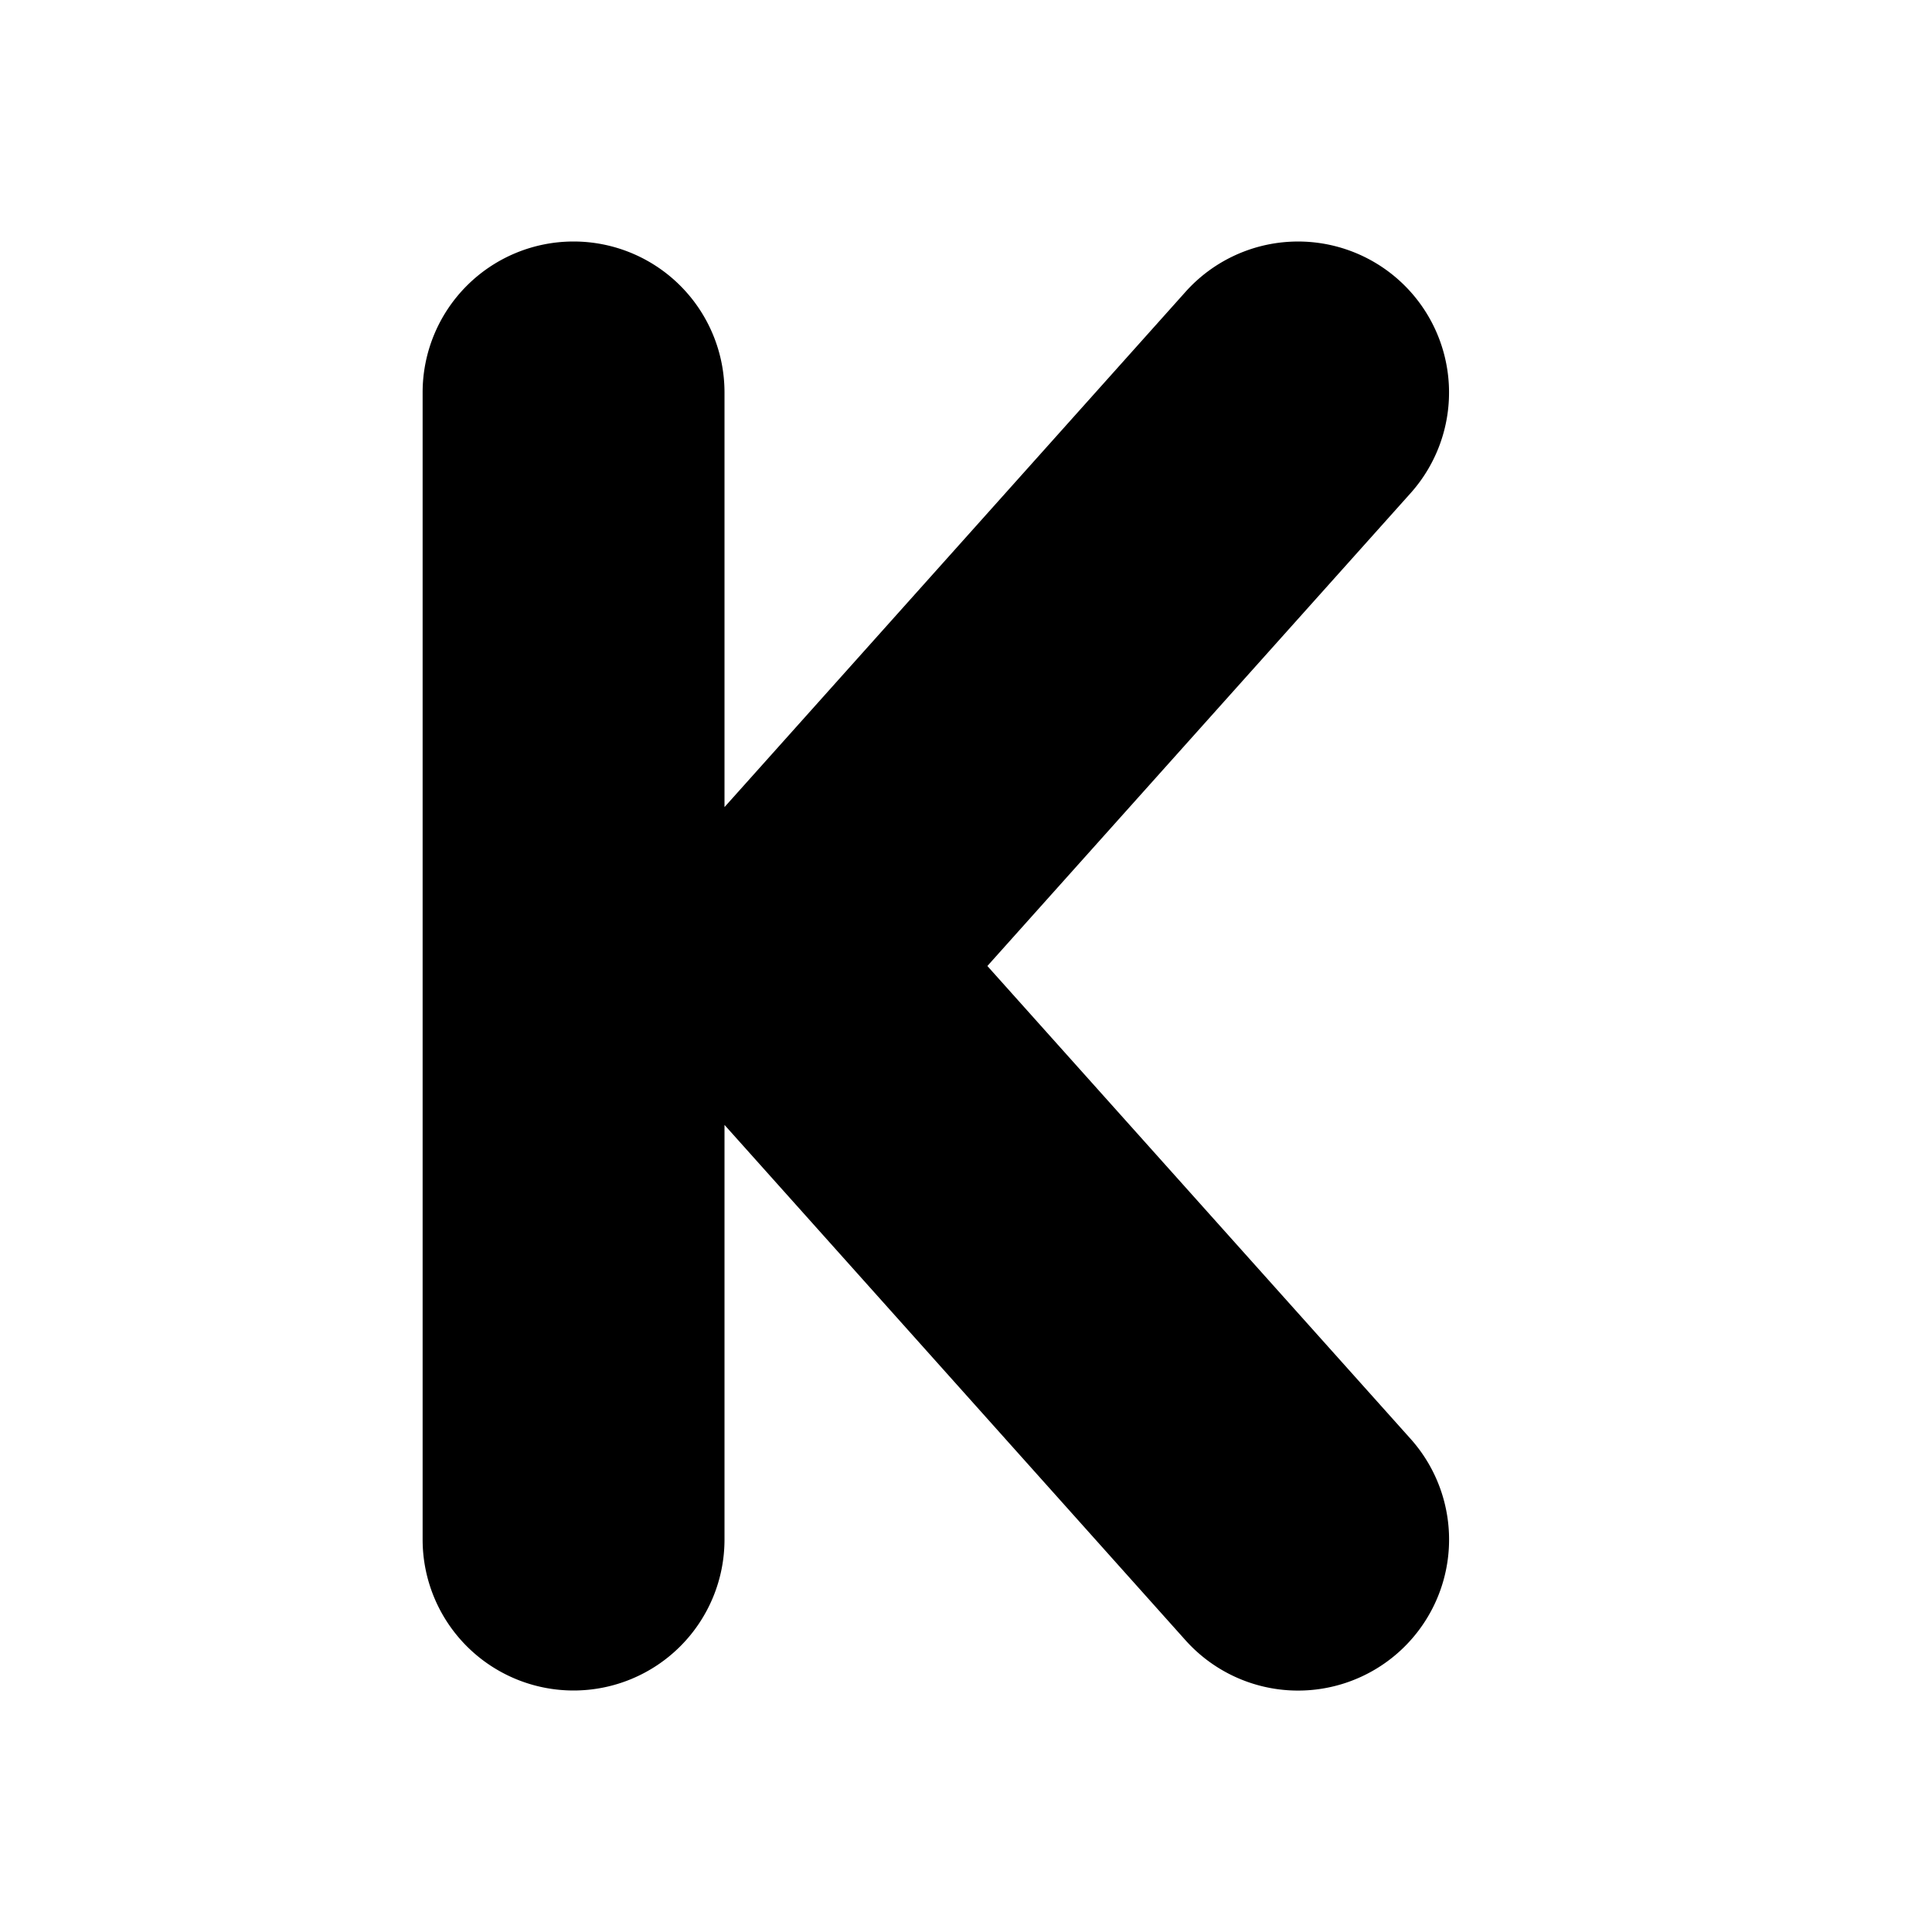 <svg xmlns="http://www.w3.org/2000/svg" width="16" height="16"><path d="M6 3.25a1.25 1.25 0 1 0-2.5 0v9.5a1.25 1.25 0 1 0 2.5 0V9.316l3.818 4.268a1.25 1.25 0 0 0 1.864-1.668L8.177 8l3.505-3.916a1.25 1.25 0 1 0-1.864-1.667L6 6.684V3.25Z"/></svg>